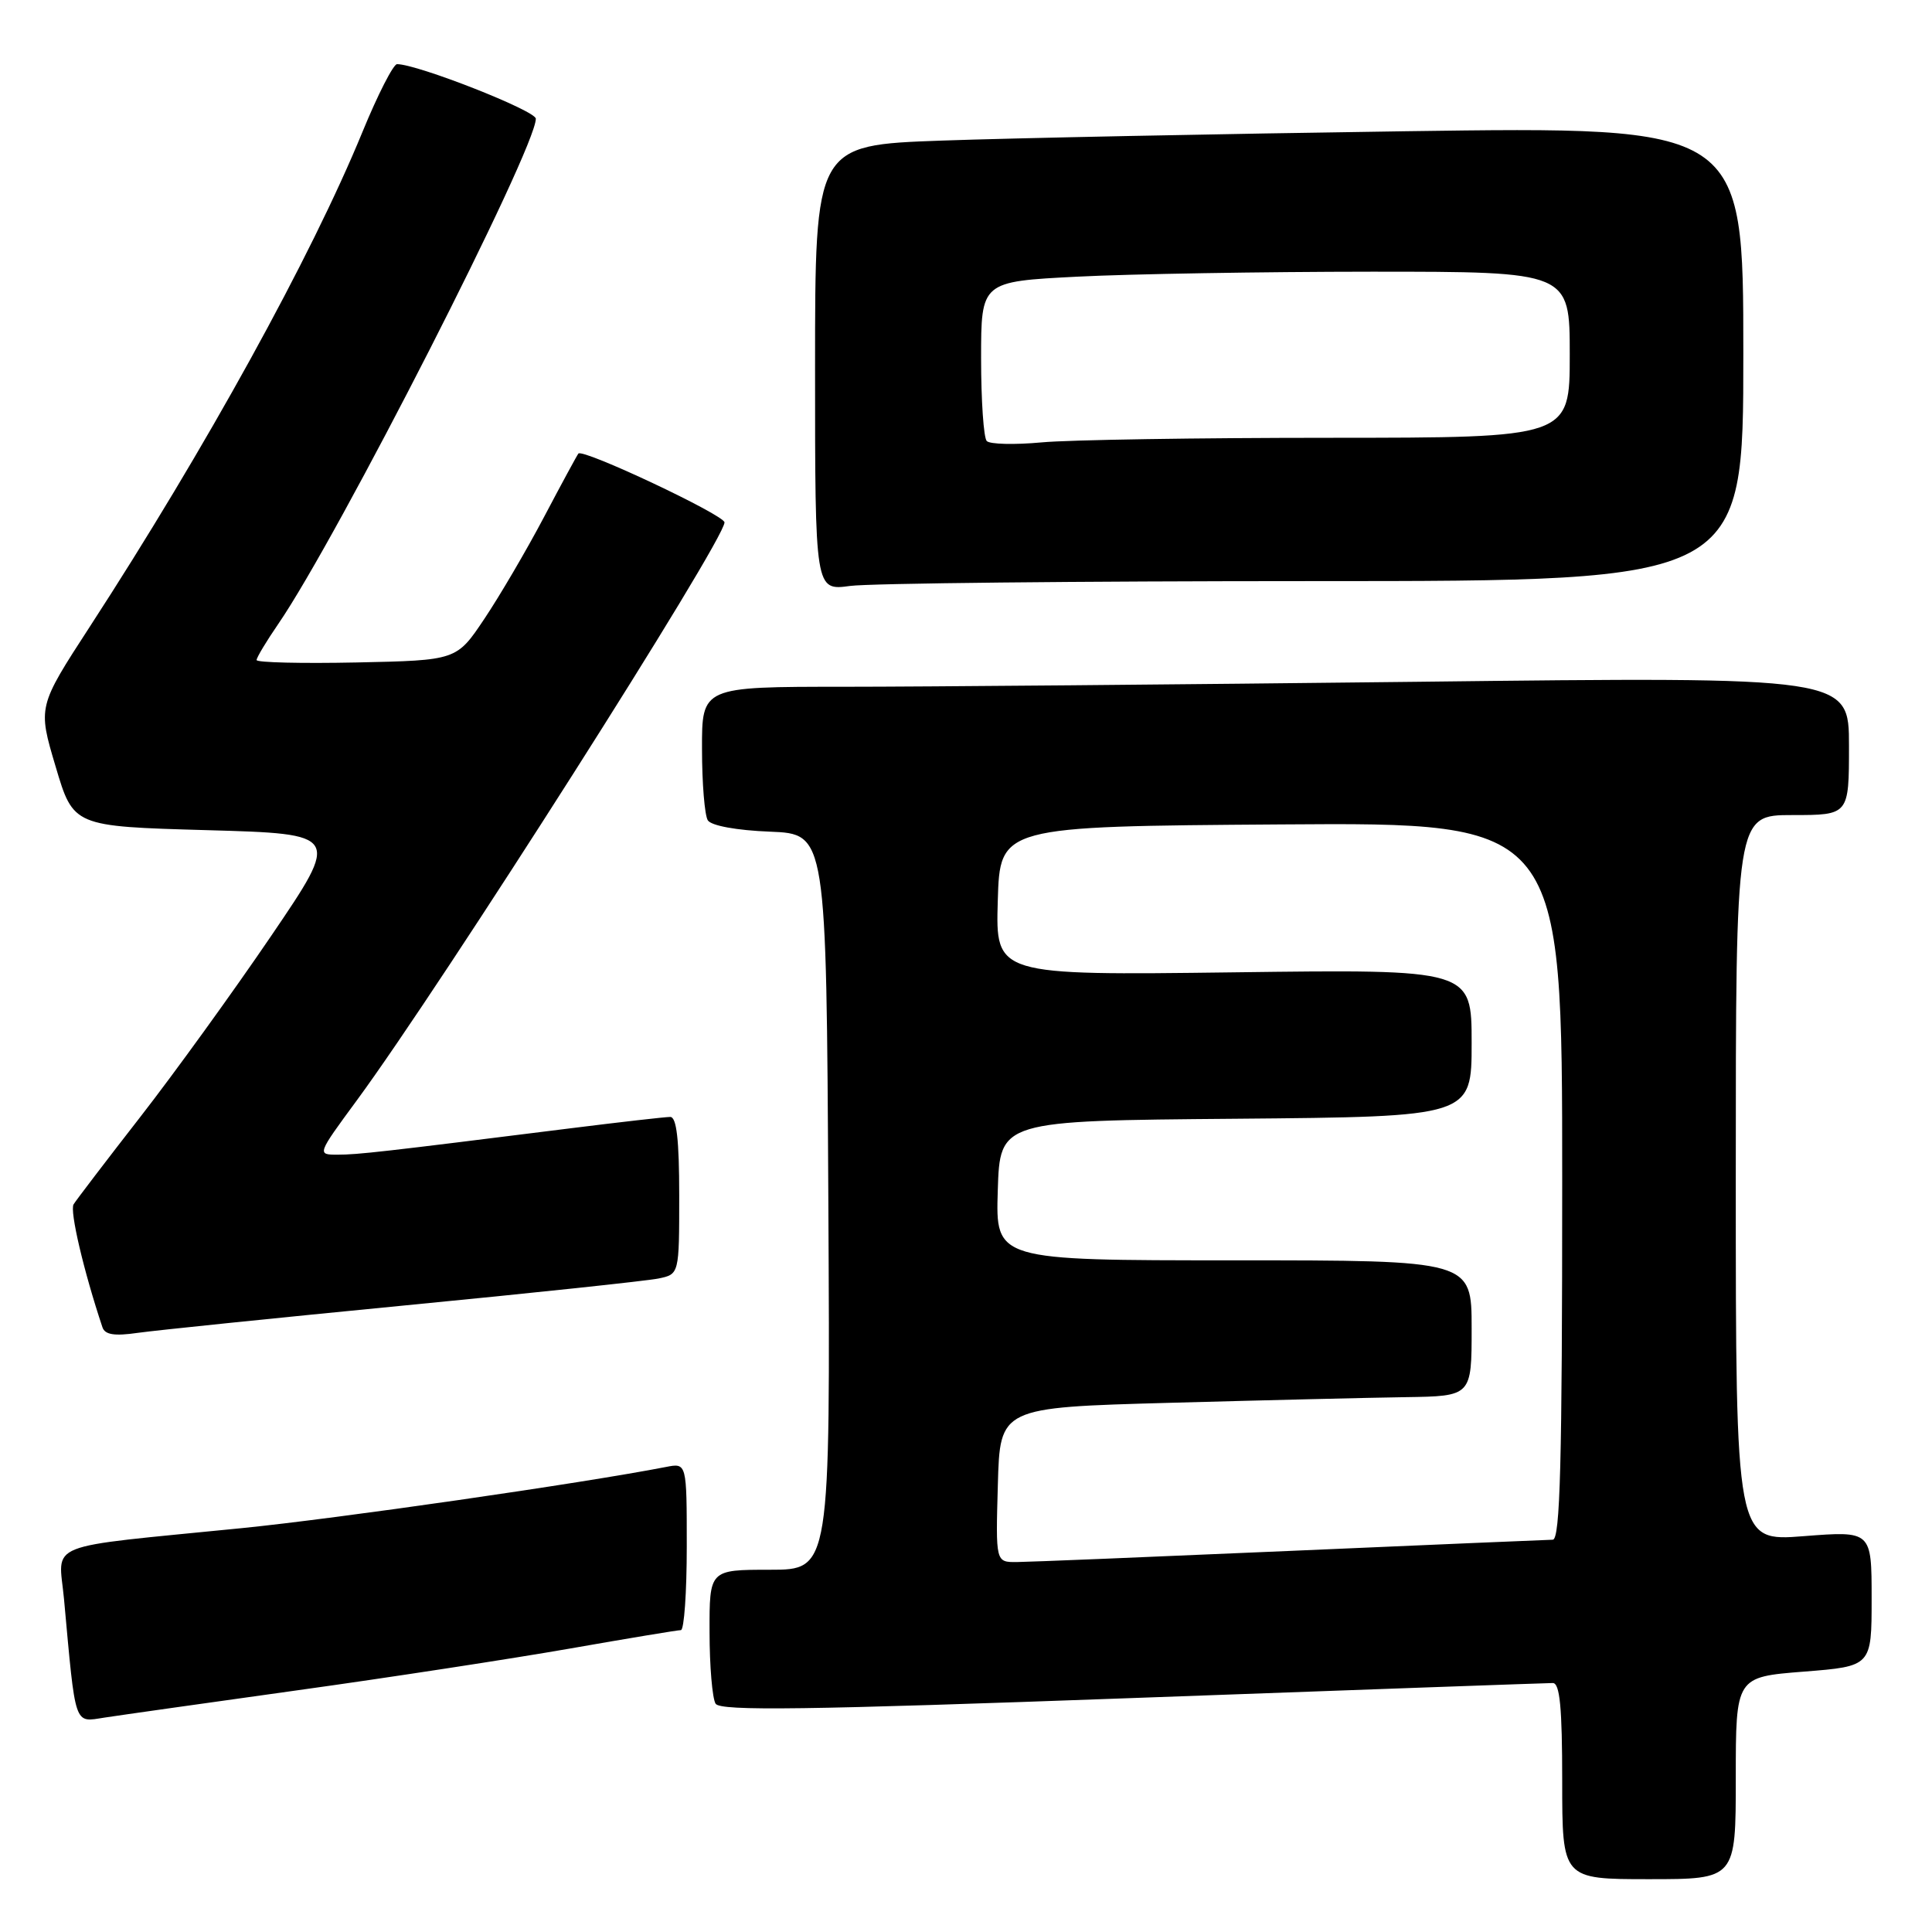 <?xml version="1.0" encoding="UTF-8" standalone="no"?>
<!DOCTYPE svg PUBLIC "-//W3C//DTD SVG 1.1//EN" "http://www.w3.org/Graphics/SVG/1.1/DTD/svg11.dtd" >
<svg xmlns="http://www.w3.org/2000/svg" xmlns:xlink="http://www.w3.org/1999/xlink" version="1.1" viewBox="0 0 256 256">
 <g >
 <path fill="currentColor"
d=" M 230.00 235.61 C 230.00 222.21 230.00 222.21 239.00 221.50 C 248.00 220.79 248.00 220.79 248.00 211.82 C 248.00 202.85 248.00 202.85 239.00 203.55 C 230.00 204.26 230.00 204.26 230.00 156.13 C 230.00 108.00 230.00 108.00 237.50 108.00 C 245.00 108.00 245.00 108.00 245.00 98.84 C 245.00 89.67 245.00 89.67 187.84 90.34 C 156.39 90.70 122.19 91.00 111.84 91.00 C 93.00 91.00 93.00 91.00 93.02 99.25 C 93.02 103.79 93.37 108.04 93.79 108.70 C 94.25 109.41 97.61 110.03 102.03 110.20 C 109.50 110.50 109.50 110.50 109.76 159.25 C 110.02 208.00 110.02 208.00 102.01 208.00 C 94.00 208.00 94.00 208.00 94.02 216.25 C 94.02 220.79 94.39 225.06 94.82 225.75 C 95.45 226.74 106.74 226.58 150.06 225.00 C 180.00 223.91 205.06 223.01 205.75 223.01 C 206.69 223.00 207.00 226.26 207.00 236.00 C 207.00 249.00 207.00 249.00 218.50 249.00 C 230.00 249.00 230.00 249.00 230.00 235.61 Z  M 39.50 223.96 C 51.60 222.28 67.79 219.79 75.47 218.45 C 83.16 217.10 89.80 216.00 90.22 216.00 C 90.65 216.00 91.00 211.01 91.00 204.92 C 91.00 193.84 91.00 193.84 88.25 194.38 C 77.04 196.56 44.78 201.21 32.00 202.49 C 5.36 205.15 7.77 204.19 8.48 211.87 C 10.05 229.04 9.77 228.21 13.85 227.59 C 15.86 227.28 27.40 225.65 39.50 223.96 Z  M 53.50 172.99 C 70.55 171.34 85.74 169.72 87.25 169.41 C 90.00 168.84 90.00 168.84 90.00 158.42 C 90.00 151.01 89.65 148.00 88.81 148.00 C 88.15 148.00 82.19 148.68 75.56 149.51 C 50.59 152.64 47.43 153.00 44.74 153.00 C 41.99 153.00 41.99 153.00 47.32 145.75 C 58.65 130.33 96.00 71.62 96.00 69.22 C 96.00 68.25 77.22 59.40 76.64 60.10 C 76.46 60.32 74.41 64.10 72.09 68.50 C 69.77 72.90 66.21 78.97 64.18 82.00 C 60.50 87.50 60.50 87.50 47.25 87.78 C 39.96 87.93 34.00 87.79 34.00 87.46 C 34.00 87.13 35.29 84.98 36.87 82.68 C 44.76 71.19 71.00 19.72 71.00 15.73 C 71.00 14.67 55.31 8.50 52.61 8.50 C 52.12 8.50 50.05 12.55 48.02 17.50 C 41.24 34.02 27.25 59.41 11.88 83.07 C 5.01 93.65 5.01 93.65 7.37 101.57 C 9.72 109.50 9.72 109.50 27.41 110.00 C 45.11 110.50 45.11 110.50 35.94 124.00 C 30.89 131.43 23.09 142.22 18.59 148.00 C 14.09 153.78 10.12 158.99 9.75 159.58 C 9.22 160.45 11.08 168.40 13.57 175.86 C 13.90 176.86 15.15 177.06 18.26 176.61 C 20.59 176.28 36.45 174.65 53.50 172.99 Z  M 174.14 77.00 C 231.00 77.00 231.00 77.00 231.00 46.88 C 231.00 16.76 231.00 16.76 186.25 17.39 C 161.64 17.74 133.96 18.30 124.75 18.63 C 108.00 19.23 108.00 19.23 108.00 48.75 C 108.00 78.27 108.00 78.27 112.64 77.64 C 115.19 77.29 142.87 77.00 174.14 77.00 Z  M 132.22 196.75 C 132.50 186.50 132.50 186.50 155.00 185.88 C 167.38 185.54 181.44 185.20 186.25 185.13 C 195.00 185.00 195.00 185.00 195.00 176.00 C 195.00 167.00 195.00 167.00 163.46 167.00 C 131.92 167.00 131.92 167.00 132.21 157.75 C 132.50 148.50 132.50 148.50 163.75 148.24 C 195.00 147.97 195.00 147.97 195.00 138.20 C 195.00 128.43 195.00 128.43 163.46 128.84 C 131.92 129.24 131.92 129.24 132.21 119.37 C 132.50 109.50 132.50 109.50 169.75 109.24 C 207.00 108.98 207.00 108.98 207.00 156.49 C 207.00 193.82 206.73 204.00 205.75 204.02 C 205.06 204.03 189.43 204.70 171.00 205.50 C 152.57 206.30 136.25 206.97 134.72 206.98 C 131.93 207.00 131.93 207.00 132.22 196.75 Z  M 130.75 58.44 C 130.34 58.02 130.00 53.09 130.00 47.49 C 130.00 37.31 130.00 37.31 142.75 36.66 C 149.76 36.30 167.31 36.01 181.75 36.00 C 208.00 36.00 208.00 36.00 208.00 47.00 C 208.00 58.00 208.00 58.00 176.25 58.01 C 158.79 58.01 141.57 58.28 138.00 58.62 C 134.43 58.95 131.16 58.87 130.75 58.44 Z "/>
</g>
</svg>